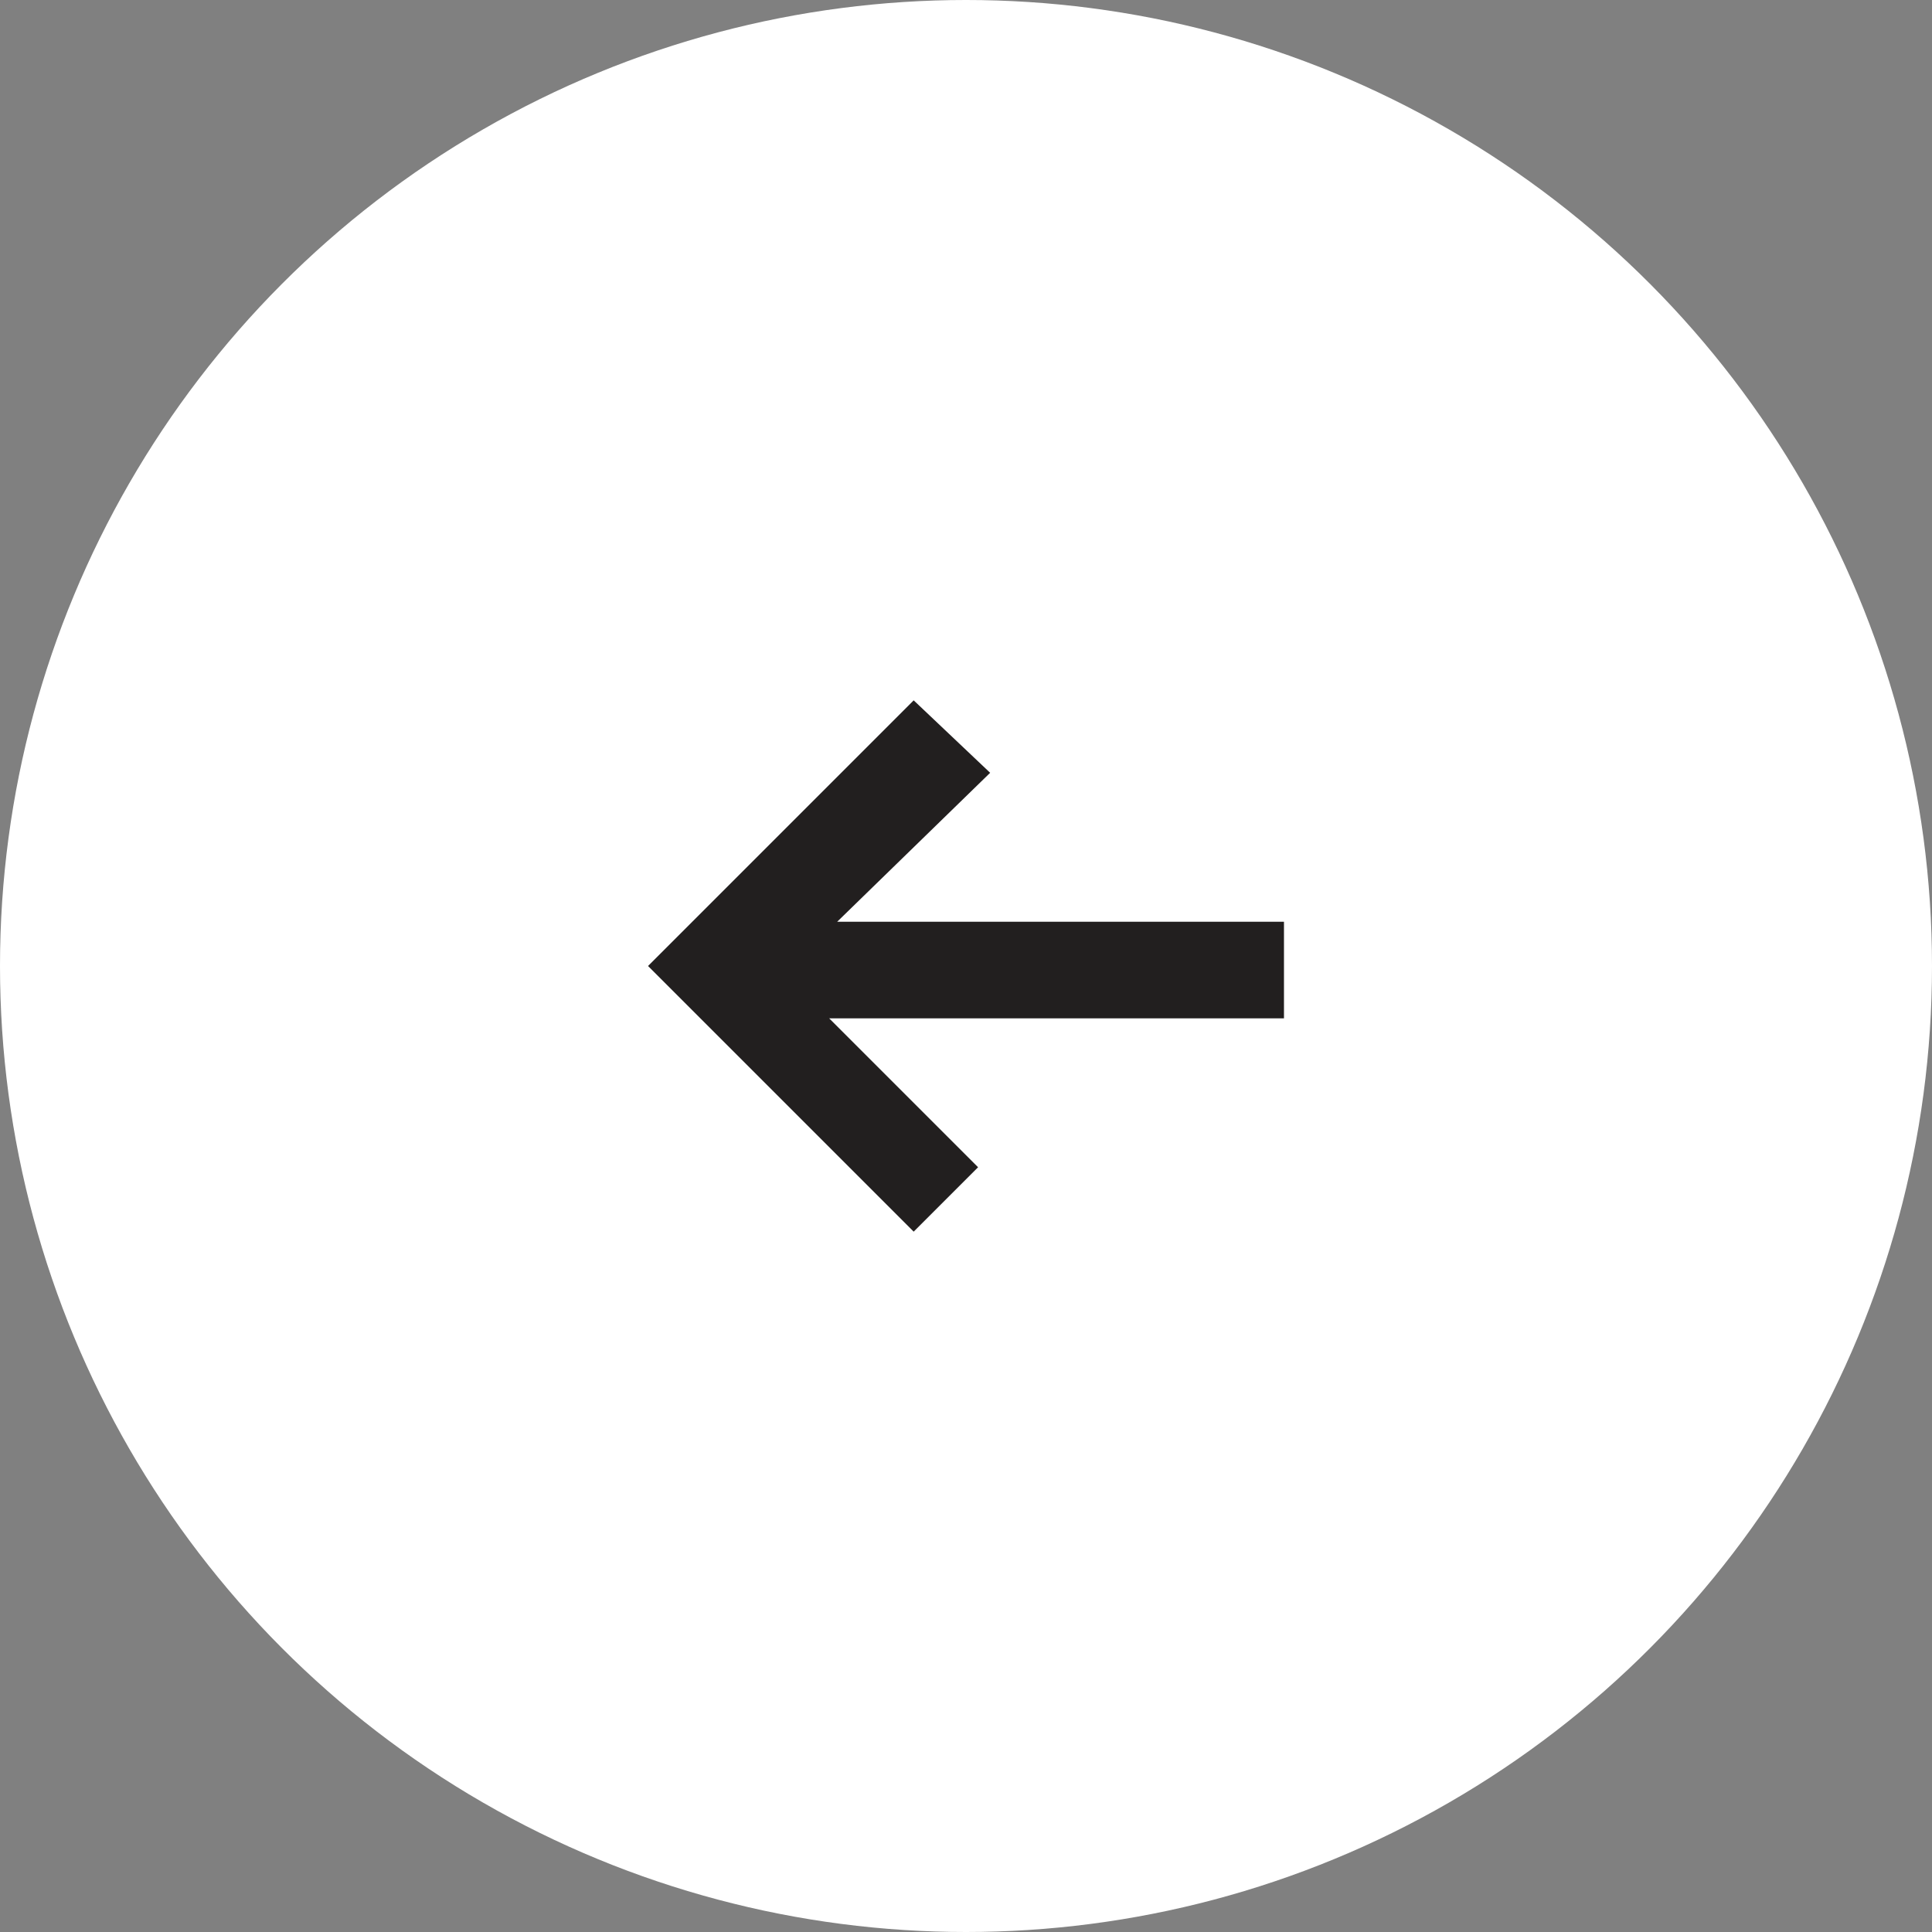 <?xml version="1.0" encoding="utf-8"?>
<!-- Generator: Adobe Illustrator 23.0.1, SVG Export Plug-In . SVG Version: 6.00 Build 0)  -->
<svg version="1.1" id="Layer_1" xmlns="http://www.w3.org/2000/svg" xmlns:xlink="http://www.w3.org/1999/xlink" x="0px" y="0px"
	 viewBox="0 0 48 48" style="enable-background:new 0 0 48 48;" xml:space="preserve">
<rect x="0" y="0" width="48" height="48" fill="#808080" stroke="none"/>
<style type="text/css">
	.st0{fill:#FFFFFF;}
	.st1{fill:#221F1F;}
</style>
<circle class="st0" cx="24" cy="24" r="24"/>
<polygon class="st1" points="31.9,22.9 20.8,22.9 24.6,19.2 22.7,17.4 16.1,24 22.7,30.6 24.3,29 20.6,25.3 31.9,25.3 "/>
</svg>
